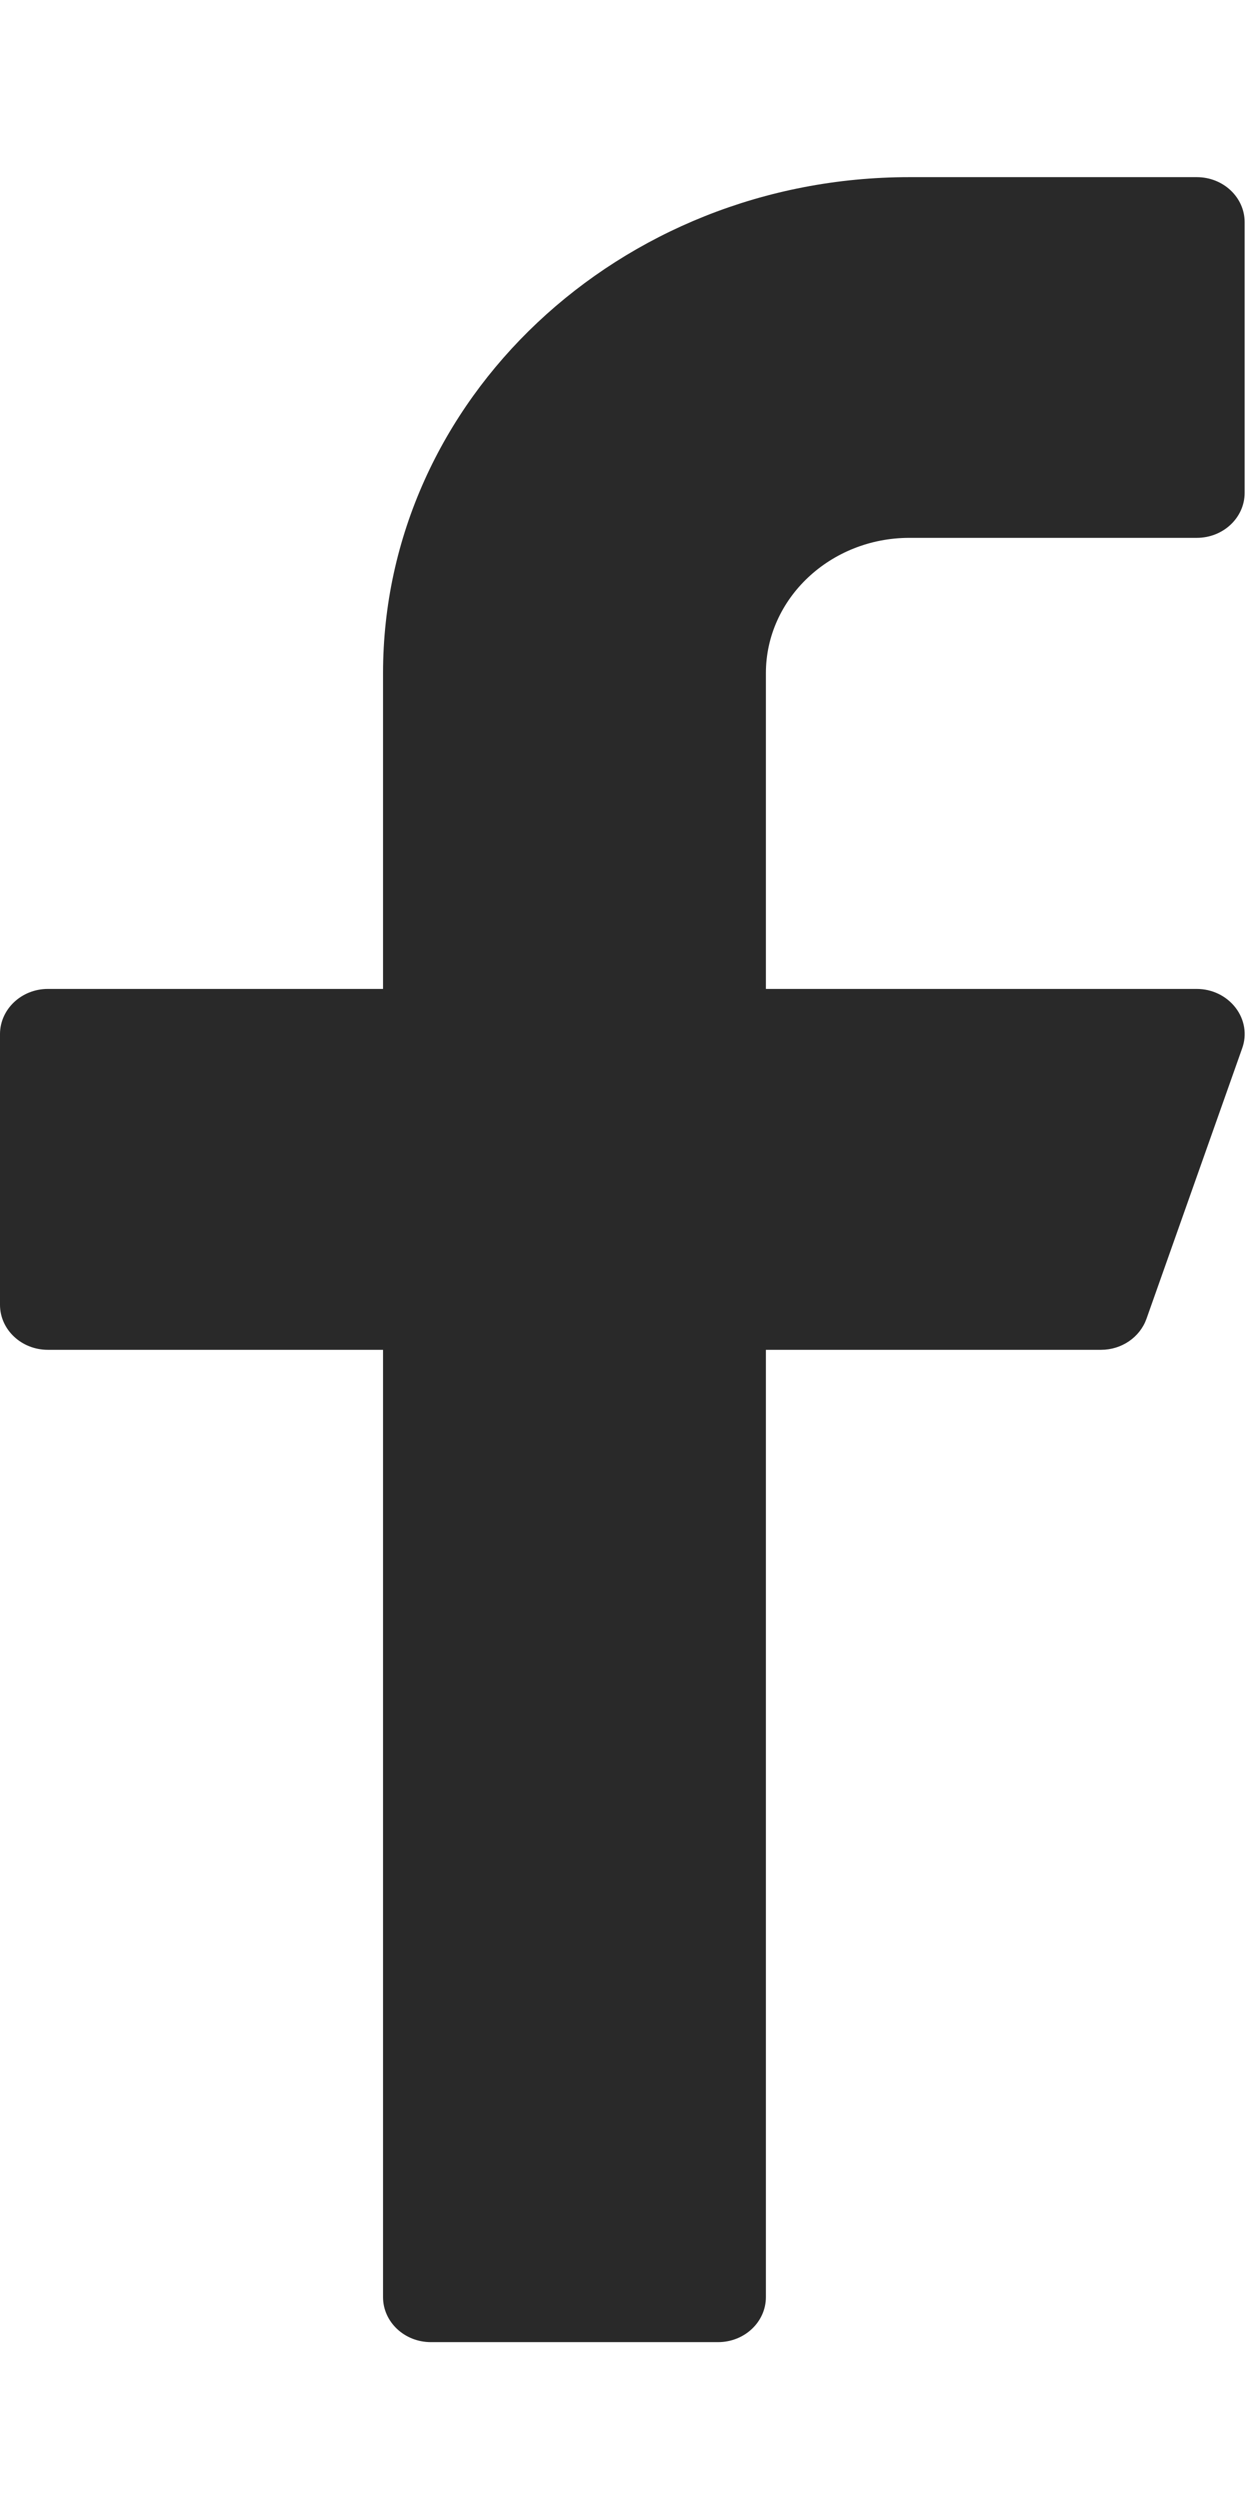 <svg width="7" height="14" viewBox="0 0 7 14" fill="none" xmlns="http://www.w3.org/2000/svg">
<path d="M5.093 3.012H6.702C6.85 3.012 6.97 2.899 6.97 2.76V1.244C6.97 1.105 6.85 0.992 6.702 0.992H5.093C3.468 0.992 2.145 2.238 2.145 3.77V5.538H0.268C0.12 5.538 0 5.652 0 5.791V7.307C0 7.446 0.12 7.559 0.268 7.559H2.145V12.864C2.145 13.003 2.265 13.116 2.413 13.116H4.021C4.169 13.116 4.289 13.003 4.289 12.864V7.559H6.166C6.281 7.559 6.383 7.489 6.42 7.386L6.956 5.871C6.984 5.794 6.97 5.709 6.919 5.643C6.868 5.577 6.788 5.538 6.702 5.538H4.289V3.77C4.289 3.352 4.65 3.012 5.093 3.012Z" fill="#292929"/>
</svg>
